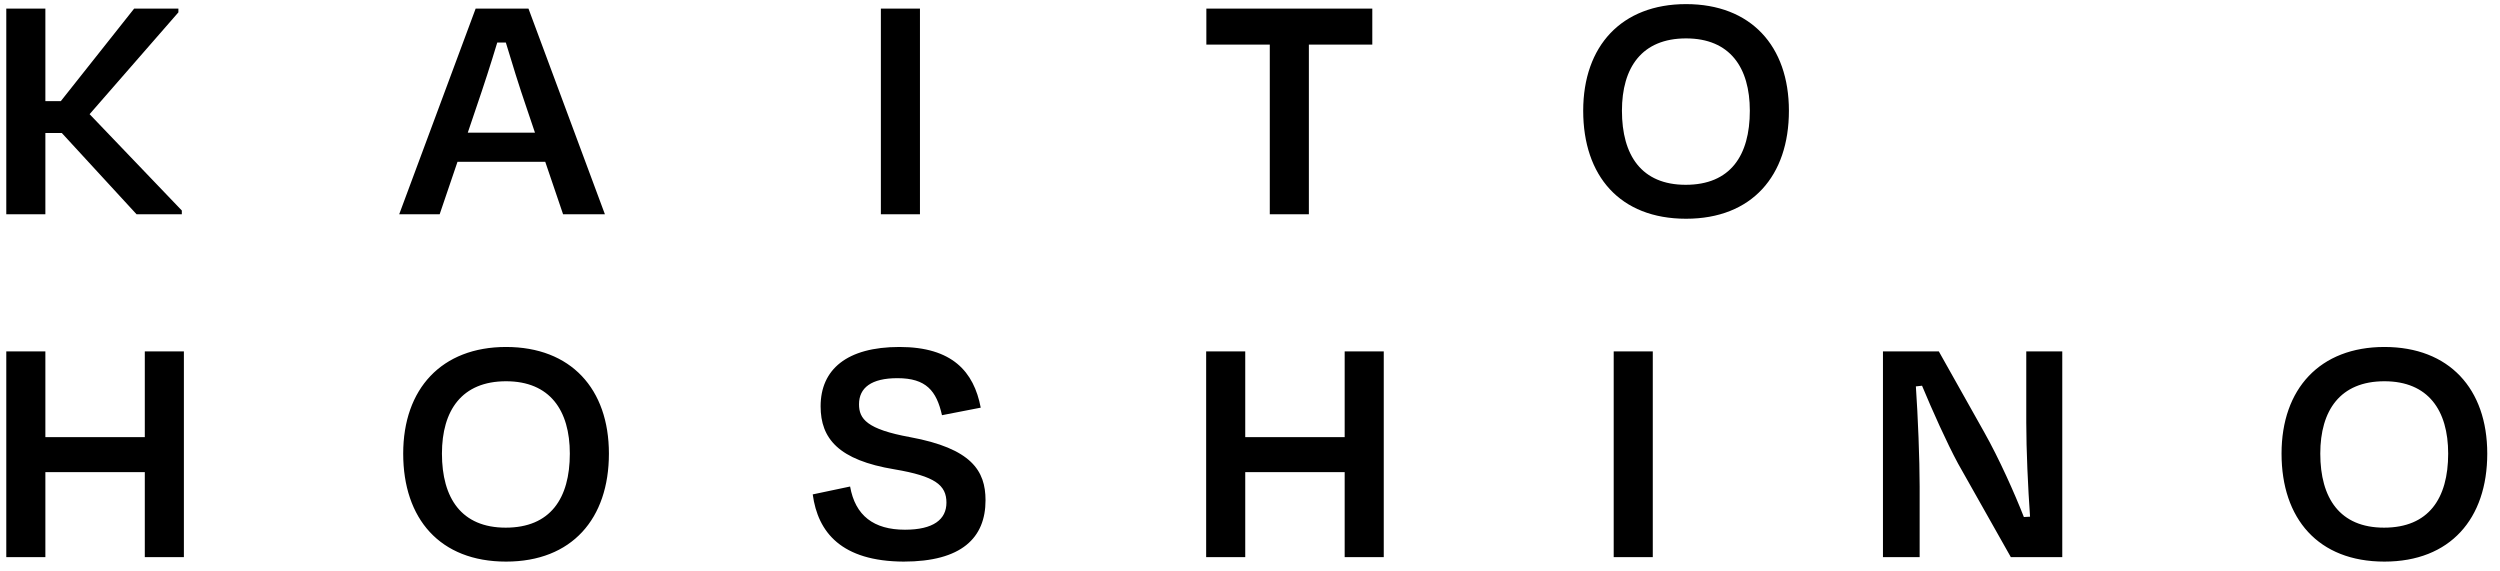 <svg width="175" height="40" viewBox="0 0 175 40" fill="none" xmlns="http://www.w3.org/2000/svg">
<path d="M9.56 15L4.328 9.312H3.176V15H0.44V0.6H3.176V7.08H4.256L9.392 0.6H12.488V0.864L6.272 7.992L12.728 14.736V15H9.56ZM39.416 15L38.168 11.328H32.024L30.776 15H27.944L33.296 0.6H36.992L42.344 15H39.416ZM33.344 7.512L32.744 9.288H37.448L36.848 7.512C36.344 6.048 35.84 4.416 35.408 2.976H34.808C34.376 4.416 33.848 6.048 33.344 7.512ZM64.397 15H61.661V0.6H64.397V15ZM84.445 3.12V0.6H96.061V3.12H91.621V15H88.885V3.12H84.445ZM118.024 15.312C113.392 15.312 110.824 12.312 110.824 7.752C110.824 3.216 113.512 0.288 118.024 0.288C122.56 0.288 125.224 3.216 125.224 7.752C125.224 12.312 122.632 15.312 118.024 15.312ZM118 12.936C121.12 12.936 122.488 10.896 122.488 7.752C122.488 4.728 121.096 2.688 118.024 2.688C114.928 2.688 113.536 4.728 113.536 7.752C113.536 10.872 114.904 12.936 118 12.936ZM12.872 39H10.136V33.048H3.176V39H0.44V24.6H3.176V30.6H10.136V24.6H12.872V39ZM35.424 39.312C30.792 39.312 28.224 36.312 28.224 31.752C28.224 27.216 30.912 24.288 35.424 24.288C39.96 24.288 42.624 27.216 42.624 31.752C42.624 36.312 40.032 39.312 35.424 39.312ZM35.4 36.936C38.52 36.936 39.888 34.896 39.888 31.752C39.888 28.728 38.496 26.688 35.424 26.688C32.328 26.688 30.936 28.728 30.936 31.752C30.936 34.872 32.304 36.936 35.4 36.936ZM63.251 39.312C58.907 39.288 57.251 37.272 56.891 34.608L59.507 34.056C59.867 36.096 61.163 37.08 63.347 37.08C65.339 37.08 66.251 36.36 66.251 35.184C66.251 33.96 65.459 33.336 62.627 32.856C58.691 32.208 57.443 30.696 57.443 28.44C57.443 25.872 59.267 24.288 62.963 24.288C66.659 24.288 68.171 26.016 68.651 28.536L65.939 29.064C65.555 27.36 64.835 26.472 62.819 26.472C60.995 26.472 60.131 27.144 60.131 28.296C60.131 29.328 60.683 30.048 63.707 30.6C68.003 31.392 68.987 32.952 68.987 35.016C68.987 37.656 67.307 39.312 63.251 39.312ZM96.863 39H94.127V33.048H87.167V39H84.431V24.6H87.167V30.6H94.127V24.6H96.863V39ZM115.695 39H112.959V24.6H115.695V39ZM140.759 39L137.063 32.448C136.271 30.984 135.263 28.728 134.543 27L134.111 27.048C134.255 29.136 134.375 32.16 134.375 34.056V39H131.807V24.6H135.719L138.887 30.24C139.943 32.112 141.023 34.536 141.671 36.192L142.103 36.168C141.959 34.128 141.839 31.488 141.839 29.592V24.6H144.359V39H140.759ZM166.908 39.312C162.276 39.312 159.708 36.312 159.708 31.752C159.708 27.216 162.396 24.288 166.908 24.288C171.444 24.288 174.108 27.216 174.108 31.752C174.108 36.312 171.516 39.312 166.908 39.312ZM166.884 36.936C170.004 36.936 171.372 34.896 171.372 31.752C171.372 28.728 169.98 26.688 166.908 26.688C163.812 26.688 162.42 28.728 162.42 31.752C162.42 34.872 163.788 36.936 166.884 36.936Z" fill="black"/>
</svg>
